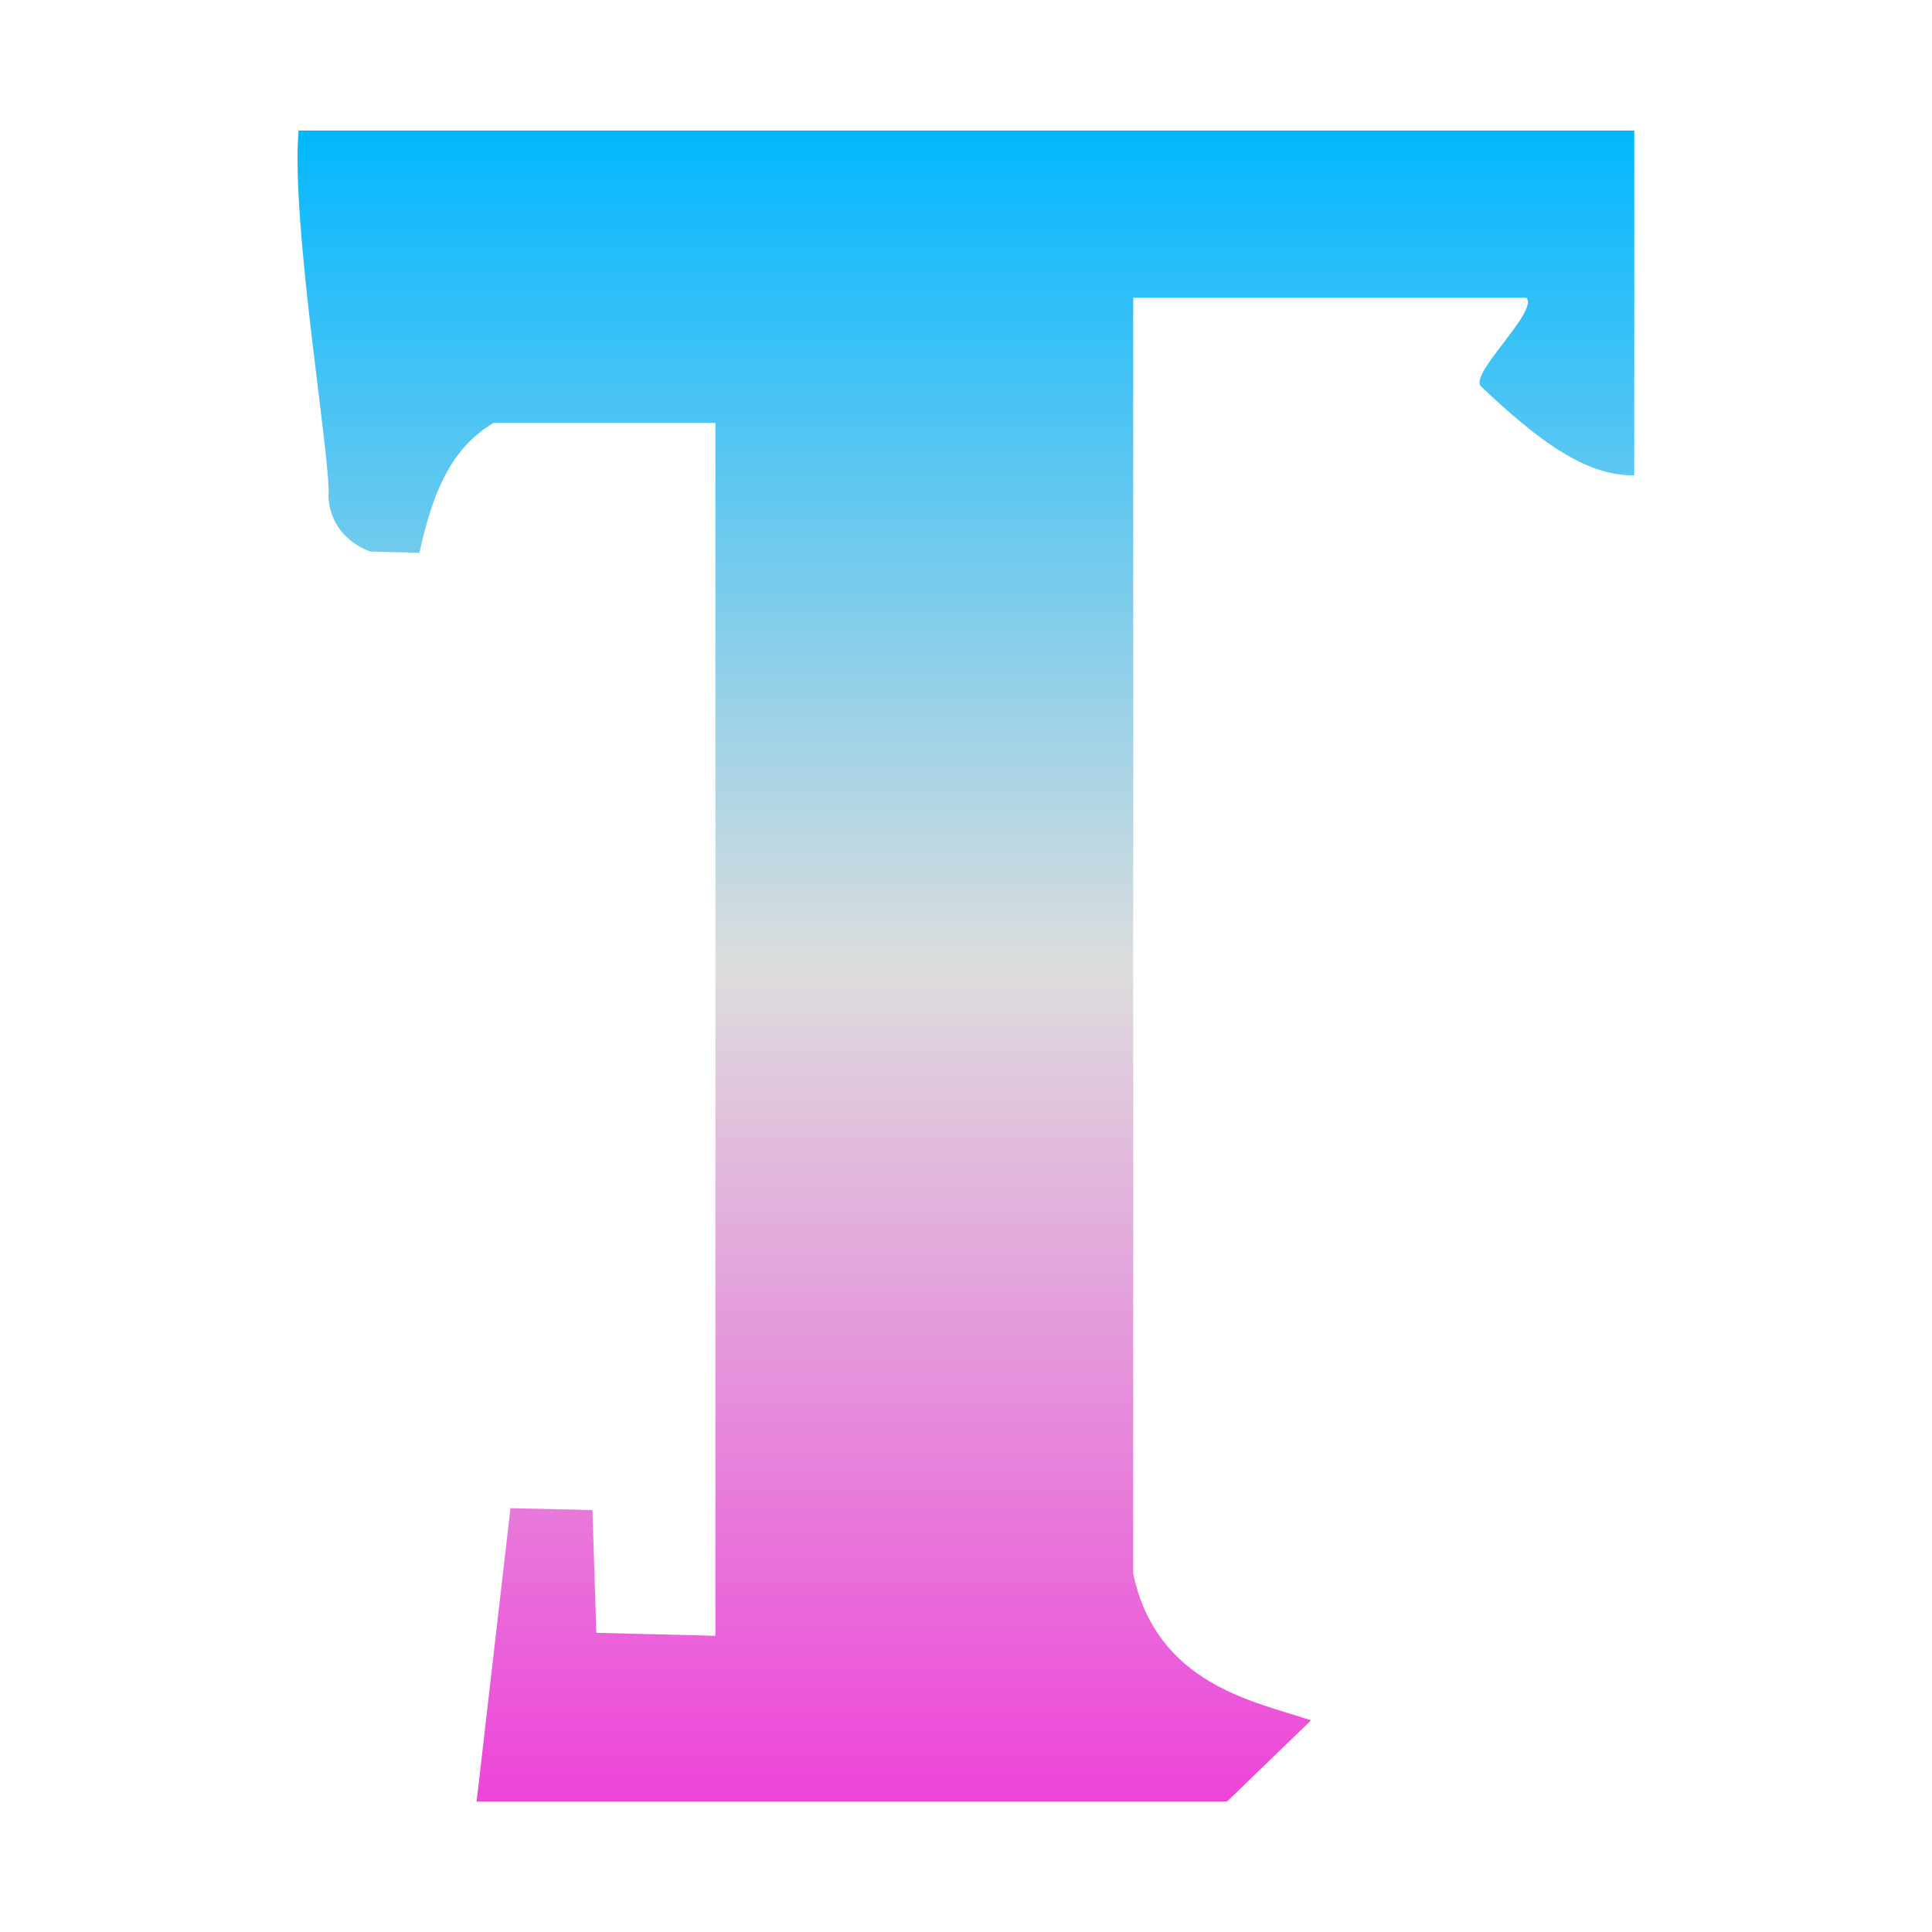 <svg xmlns="http://www.w3.org/2000/svg" xmlns:xlink="http://www.w3.org/1999/xlink" width="64px" height="64px" viewBox="0 0 64 64" version="1.1">
<defs>
<linearGradient id="linear0" gradientUnits="userSpaceOnUse" x1="0" y1="0" x2="0" y2="1" gradientTransform="matrix(44.284,0,0,55.351,9.856,4.324)">
<stop offset="0" style="stop-color:#00b7ff;stop-opacity:1;"/>
<stop offset="0.5" style="stop-color:#dddddd;stop-opacity:1;"/>
<stop offset="1" style="stop-color:#ee42d9;stop-opacity:1;"/>
</linearGradient>
</defs>
<g id="surface1">
<path style=" stroke:none;fill-rule:nonzero;fill:url(#linear0);" d="M 9.891 4.324 C 9.625 7.484 10.996 15.395 10.879 16.449 C 10.961 17.891 12.281 18.273 12.281 18.273 L 13.895 18.312 C 14.375 16.078 15.059 14.785 16.34 14.012 L 23.699 14.012 L 23.699 54.188 L 19.754 54.09 L 19.625 50.023 L 16.91 49.961 L 15.789 59.676 L 40.648 59.676 L 43.43 56.988 C 41.559 56.363 38.328 55.809 37.539 52.137 L 37.539 9.863 L 50.562 9.863 C 50.988 10.301 48.645 12.402 49.059 12.797 C 50.914 14.562 52.539 15.785 54.137 15.742 L 54.137 4.324 Z M 9.891 4.324 "/>
</g>
</svg>
